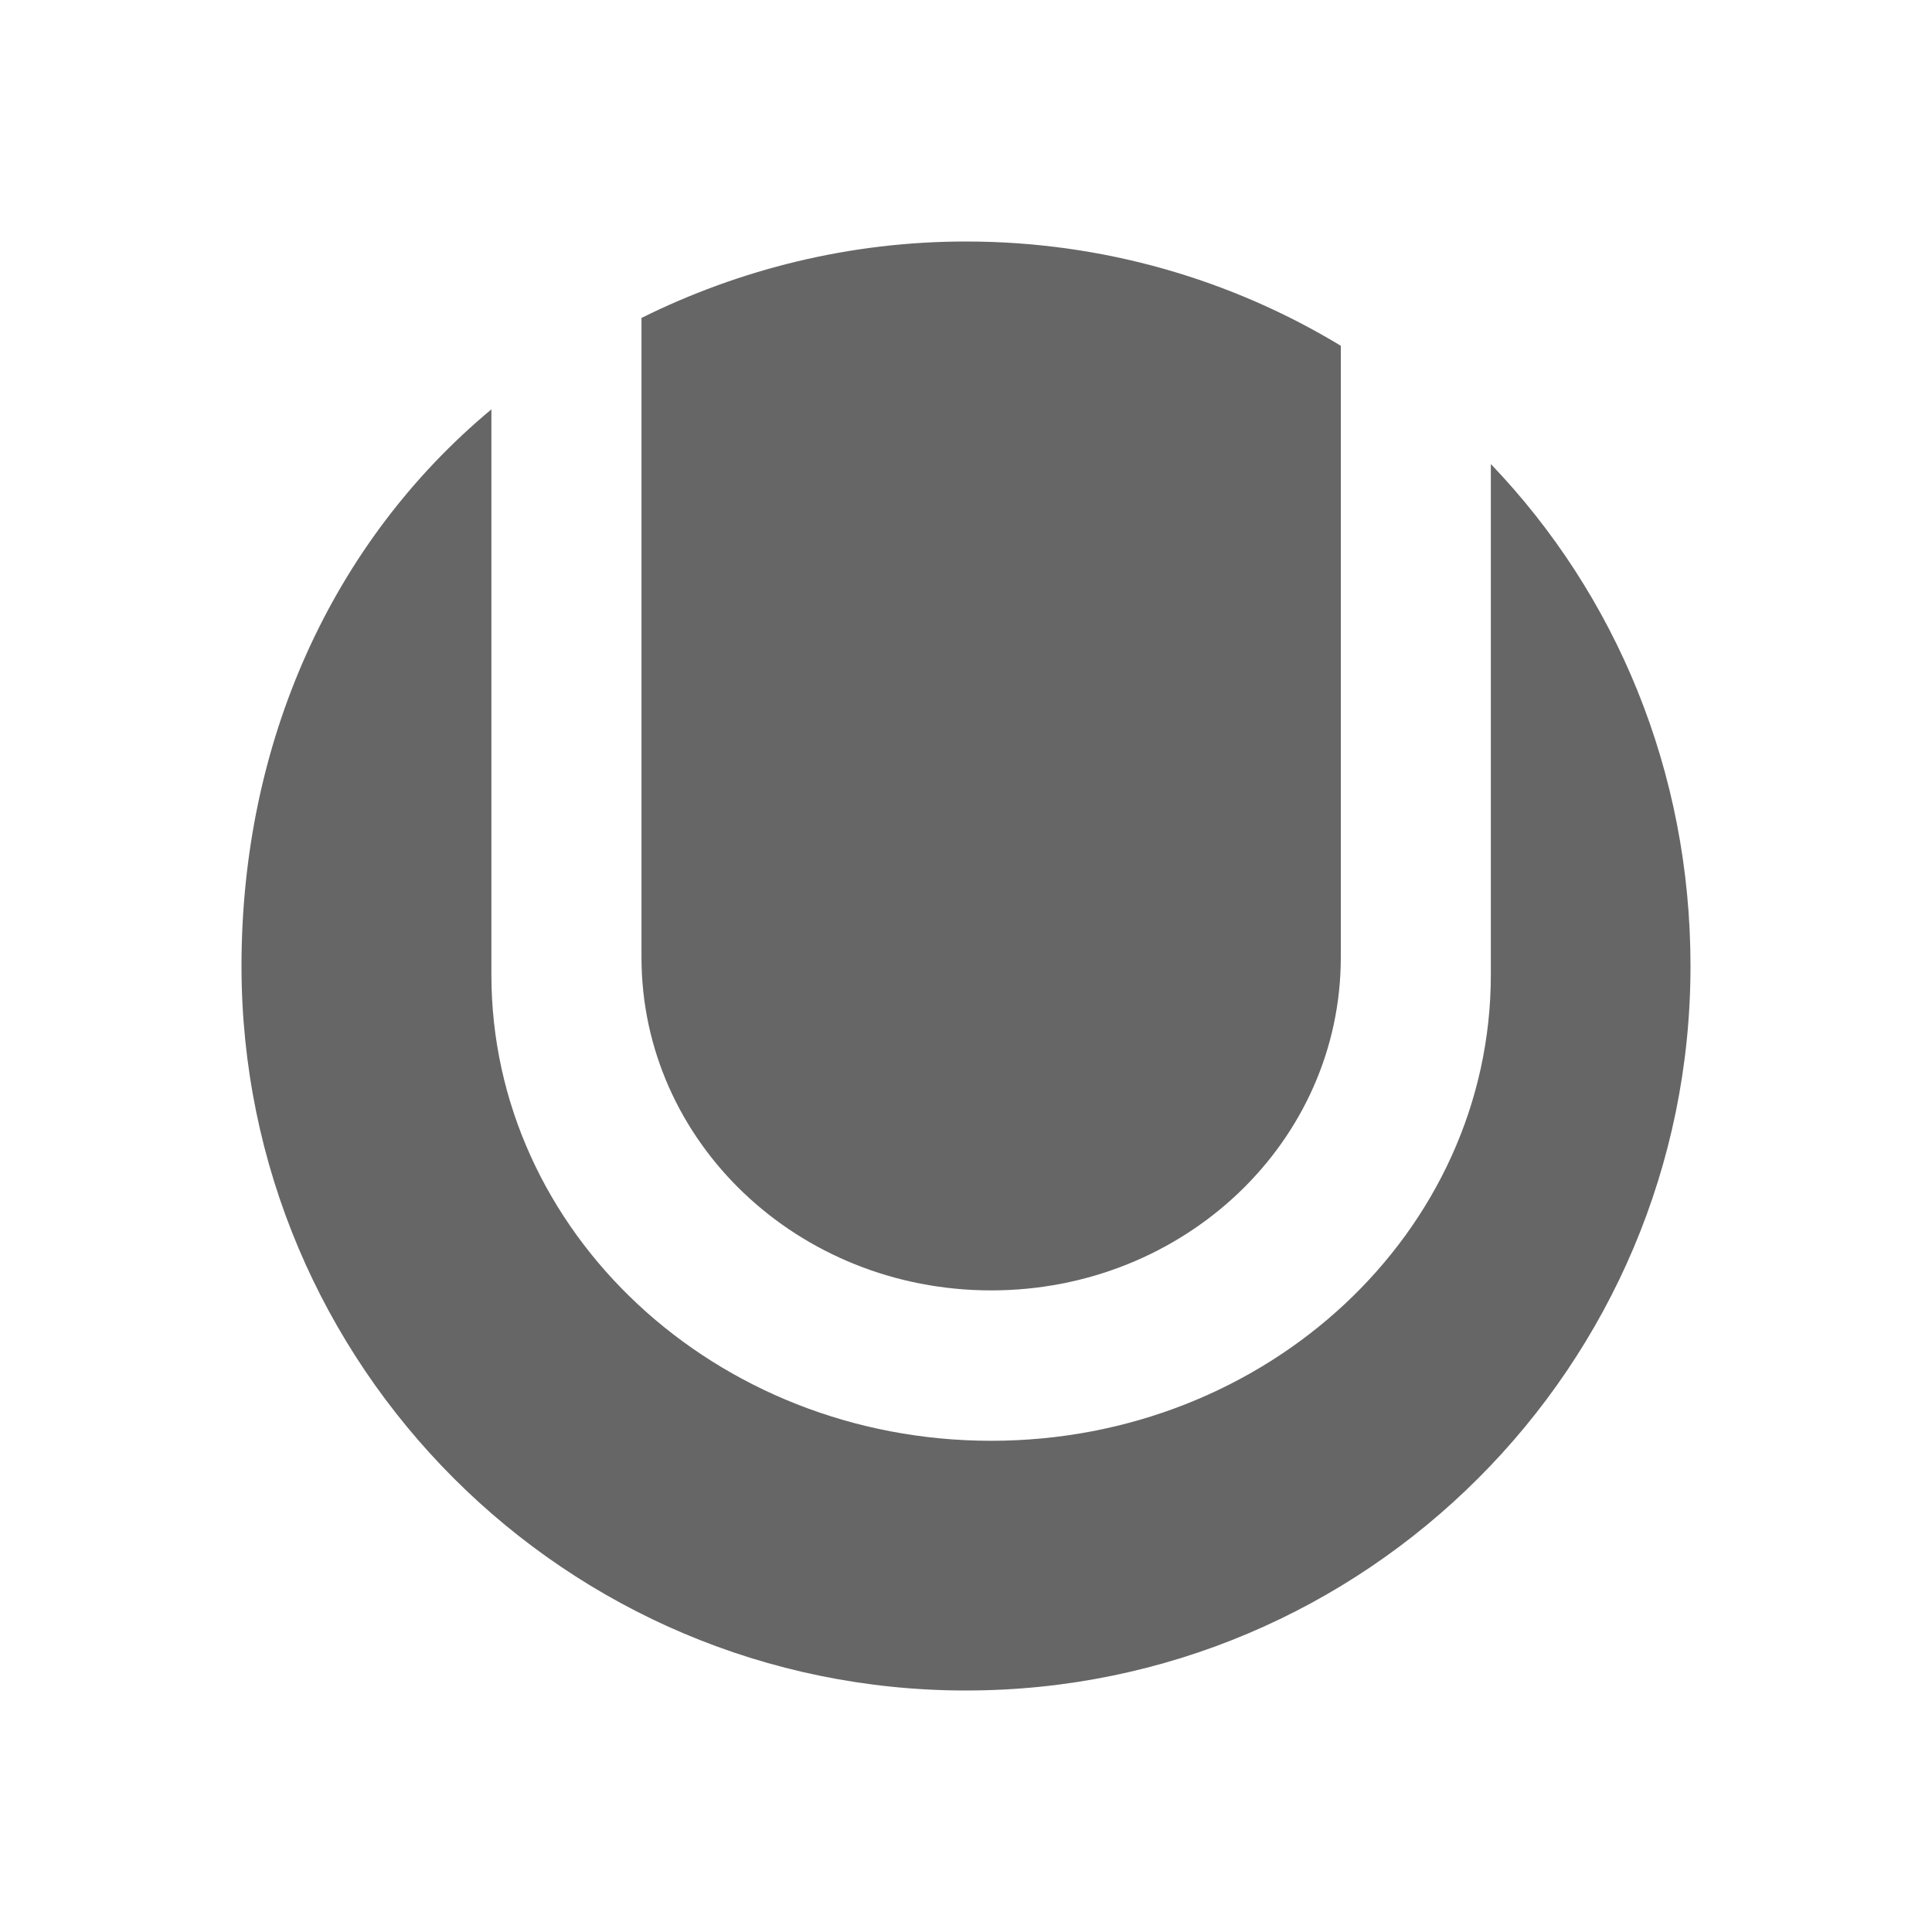 <?xml version="1.0" encoding="UTF-8"?>
<svg width="32px" height="32px" viewBox="0 0 32 32" version="1.1" xmlns="http://www.w3.org/2000/svg" xmlns:xlink="http://www.w3.org/1999/xlink">
    <!-- Generator: Sketch 41.1 (35376) - http://www.bohemiancoding.com/sketch -->
    <title>tennis</title>
    <desc>Created with Sketch.</desc>
    <defs></defs>
    <g id="Átomos" stroke="none" stroke-width="1" fill="none" fill-rule="evenodd">
        <g id="Iconos" transform="translate(-645, -4880)" fill="#666666">
            <g id="ico-tennis" transform="translate(630, 4880)">
                <path d="M39.693,16.144 C39.693,20.408 35.988,23.864 31.417,23.864 C26.847,23.864 23.139,20.408 23.139,16.144 L23.139,6.78 C20.493,8.983 19,12.298 19,16 C19,22.627 24.375,28 31,28 C37.624,28 43,22.627 43,16 C43,12.773 41.763,9.847 39.693,7.686 L39.693,16.144 Z M37.208,5.727 C35.399,4.632 33.271,4 31,4 C29.074,4 27.249,4.46 25.625,5.266 L25.625,15.856 C25.625,18.91 28.212,21.373 31.417,21.373 C34.62,21.373 37.208,18.91 37.208,15.856 L37.208,5.727 Z" id="tennis"></path>
            </g>
        </g>
    </g>
</svg>
